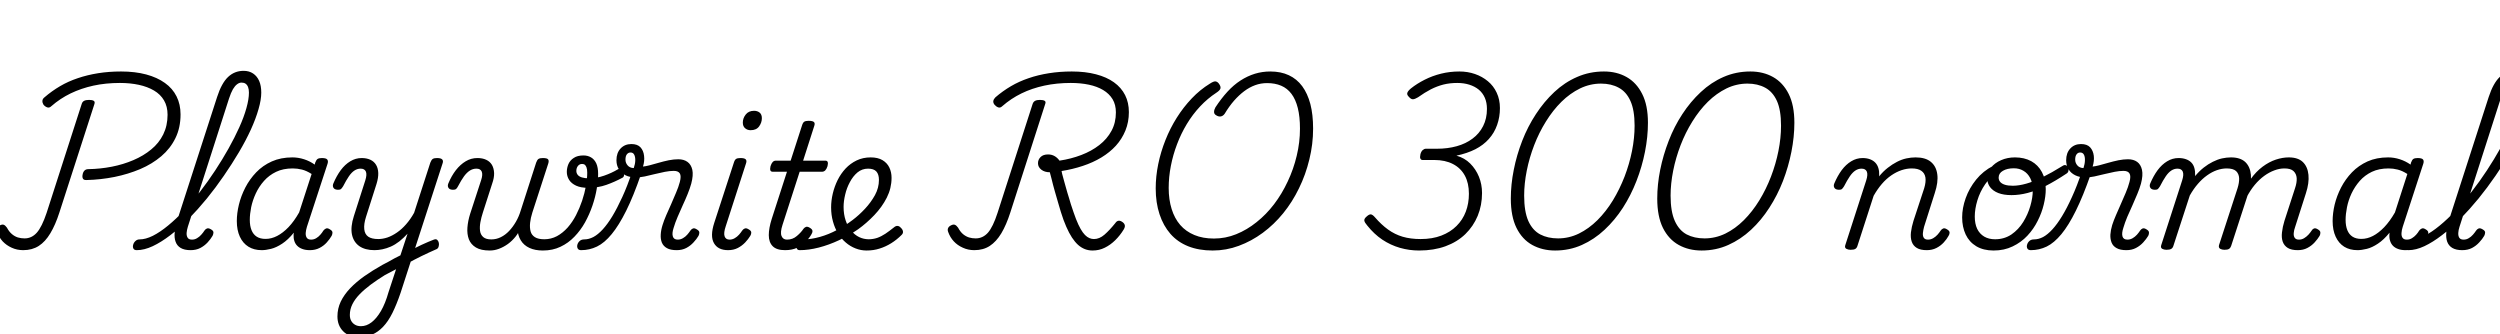 <svg xmlns="http://www.w3.org/2000/svg" xmlns:xlink="http://www.w3.org/1999/xlink" width="346.584" height="46.368"><path fill="black" d="M12 24.96L12 24.96Q11.62 24.98 11.50 24.77Q11.38 24.55 11.45 24.22L11.45 24.22Q11.50 23.88 11.70 23.66Q11.90 23.45 12.24 23.45L12.24 23.45Q13.92 23.42 15.50 23.11Q17.09 22.80 18.49 22.20Q19.90 21.60 20.96 20.72Q22.03 19.85 22.63 18.64Q23.23 17.42 23.23 15.91L23.23 15.91Q23.23 14.76 22.74 13.92Q22.25 13.08 21.35 12.55Q20.45 12.02 19.25 11.76Q18.05 11.50 16.63 11.50L16.63 11.50Q14.66 11.50 12.96 11.87Q11.26 12.24 9.79 12.95Q8.33 13.66 7.13 14.71L7.13 14.71Q6.84 15.00 6.53 14.88Q6.22 14.76 6.02 14.50L6.02 14.50Q5.86 14.23 5.88 13.97Q5.90 13.70 6.17 13.49L6.17 13.49Q7.18 12.62 8.32 11.95Q9.46 11.28 10.78 10.84Q12.10 10.39 13.60 10.15Q15.10 9.91 16.78 9.91L16.78 9.91Q18.72 9.91 20.26 10.32Q21.79 10.73 22.86 11.50Q23.93 12.26 24.48 13.37Q25.03 14.47 25.03 15.86L25.03 15.86Q25.03 17.71 24.32 19.15Q23.62 20.59 22.36 21.66Q21.10 22.73 19.44 23.44Q17.78 24.14 15.88 24.53Q13.97 24.91 12 24.96ZM3.22 34.68L3.22 34.68Q2.35 34.68 1.62 34.34Q0.89 34.01 0.37 33.46Q-0.14 32.90-0.41 32.16L-0.41 32.16Q-0.53 31.85-0.42 31.62Q-0.31 31.39-0.02 31.25L-0.02 31.25Q0.29 31.08 0.52 31.16Q0.74 31.25 0.96 31.56L0.96 31.56Q1.27 32.14 1.66 32.46Q2.04 32.78 2.48 32.92Q2.93 33.05 3.41 33.05L3.41 33.05Q4.39 33.05 5.10 32.26Q5.81 31.46 6.46 29.52L6.46 29.52L11.33 14.40Q11.42 14.11 11.66 13.98Q11.90 13.85 12.36 13.85L12.36 13.85Q12.79 13.85 13.00 13.98Q13.20 14.11 13.08 14.45L13.08 14.45L8.23 29.47Q7.68 31.18 6.98 32.34Q6.29 33.50 5.38 34.09Q4.46 34.68 3.22 34.68ZM18.96 34.68L18.96 34.68Q18.60 34.68 18.49 34.45Q18.38 34.22 18.46 33.94Q18.53 33.65 18.77 33.42Q19.01 33.19 19.34 33.19L19.34 33.19Q20.18 33.19 21.19 32.69Q22.20 32.18 23.30 31.27Q24.41 30.36 25.54 29.16Q26.66 27.96 27.76 26.54Q28.85 25.13 29.84 23.62Q30.84 22.10 31.69 20.58Q32.54 19.06 33.18 17.64Q33.82 16.22 34.16 14.99Q34.51 13.75 34.51 12.84L34.51 12.84Q34.51 12.53 34.76 12.37Q35.02 12.22 35.35 12.22Q35.69 12.22 35.95 12.37Q36.22 12.53 36.22 12.84L36.22 12.84Q36.22 13.82 35.84 15.13Q35.47 16.44 34.78 17.96Q34.08 19.49 33.12 21.11Q32.16 22.73 31.03 24.37Q29.90 26.02 28.67 27.53Q27.43 29.04 26.16 30.34Q24.89 31.63 23.62 32.60Q22.34 33.58 21.17 34.13Q19.99 34.68 18.96 34.68ZM26.42 34.68L26.42 34.68Q25.56 34.68 25.04 34.37Q24.53 34.06 24.34 33.50Q24.14 32.95 24.22 32.21Q24.29 31.46 24.55 30.60L24.55 30.60L30.10 13.44Q30.72 11.52 31.62 10.67Q32.52 9.82 33.77 9.82L33.77 9.82Q34.54 9.82 35.09 10.19Q35.64 10.56 35.93 11.22Q36.22 11.88 36.22 12.84L36.22 12.84Q36.22 13.22 35.95 13.40Q35.69 13.58 35.35 13.58Q35.02 13.58 34.76 13.40Q34.51 13.22 34.51 12.84L34.51 12.84Q34.51 12.38 34.39 12.07Q34.27 11.76 34.04 11.60Q33.82 11.45 33.48 11.45L33.48 11.45Q33.17 11.45 32.87 11.68Q32.57 11.90 32.29 12.37Q32.02 12.84 31.75 13.66L31.75 13.66L26.04 31.44Q25.90 31.90 25.87 32.30Q25.85 32.71 26.02 32.96Q26.18 33.22 26.62 33.22L26.62 33.22Q27 33.22 27.32 33.02Q27.65 32.83 27.91 32.53Q28.18 32.23 28.34 31.97L28.34 31.97Q28.46 31.78 28.68 31.68Q28.90 31.58 29.26 31.80L29.26 31.80Q29.59 31.99 29.59 32.22Q29.59 32.45 29.47 32.69L29.47 32.69Q29.21 33.14 28.78 33.61Q28.34 34.08 27.77 34.38Q27.19 34.68 26.42 34.68ZM36.29 34.68L36.29 34.68Q35.21 34.68 34.44 34.20Q33.67 33.72 33.25 32.81Q32.83 31.90 32.83 30.65L32.83 30.65Q32.83 29.57 33.12 28.37Q33.41 27.17 34.01 26.00Q34.61 24.84 35.52 23.89Q36.43 22.94 37.68 22.38Q38.93 21.82 40.54 21.82L40.54 21.82Q41.35 21.82 42.16 22.08Q42.96 22.34 43.63 22.82L43.63 22.82L43.70 22.54Q43.85 22.15 44.04 22.03Q44.23 21.91 44.62 21.91L44.62 21.91Q45.22 21.91 45.37 22.12Q45.53 22.32 45.41 22.70L45.41 22.70L42.55 31.44Q42.41 31.90 42.38 32.30Q42.36 32.71 42.53 32.96Q42.70 33.22 43.13 33.22L43.13 33.22Q43.51 33.22 43.84 33.02Q44.16 32.83 44.41 32.54Q44.66 32.26 44.83 31.97L44.83 31.97Q44.98 31.78 45.19 31.68Q45.41 31.58 45.74 31.80L45.74 31.80Q46.08 31.99 46.09 32.22Q46.10 32.45 45.98 32.69L45.98 32.69Q45.72 33.14 45.30 33.61Q44.88 34.08 44.29 34.38Q43.70 34.68 42.96 34.68L42.96 34.68Q42.36 34.68 41.93 34.52Q41.50 34.37 41.22 34.09Q40.94 33.82 40.81 33.42Q40.68 33.02 40.70 32.54L40.70 32.54Q40.70 32.47 40.72 32.40Q40.73 32.33 40.73 32.26L40.73 32.26Q39.94 33.24 39.12 33.78Q38.30 34.32 37.57 34.50Q36.84 34.68 36.29 34.68ZM34.63 30.48L34.63 30.48Q34.63 31.32 34.87 31.91Q35.11 32.50 35.59 32.81Q36.07 33.12 36.82 33.12L36.82 33.12Q37.63 33.12 38.42 32.71Q39.22 32.30 40.00 31.49Q40.78 30.67 41.47 29.45L41.47 29.45L43.20 24.12Q42.48 23.66 41.86 23.51Q41.23 23.35 40.58 23.35L40.58 23.35Q39.26 23.35 38.28 23.82Q37.30 24.29 36.60 25.08Q35.90 25.87 35.46 26.82Q35.02 27.77 34.82 28.73Q34.63 29.69 34.63 30.48ZM56.42 36.55L56.64 34.87Q57.07 34.63 57.53 34.39Q57.98 34.15 58.45 33.94Q58.92 33.72 59.35 33.54Q59.78 33.36 60.14 33.22L60.14 33.22Q60.46 33.10 60.62 33.26Q60.79 33.43 60.84 33.68Q60.89 33.94 60.80 34.21Q60.72 34.49 60.43 34.58L60.43 34.58Q59.95 34.78 59.45 35.02Q58.94 35.26 58.44 35.50Q57.94 35.74 57.43 36.01Q56.93 36.29 56.42 36.55L56.42 36.55ZM49.80 46.73L49.80 46.73Q48.36 46.73 47.57 45.92Q46.78 45.12 46.78 43.87L46.78 43.87Q46.78 42.79 47.23 41.83Q47.69 40.87 48.53 39.98Q49.37 39.10 50.51 38.29Q51.65 37.49 53.02 36.72L53.02 36.72Q53.45 36.50 53.86 36.28Q54.26 36.05 54.68 35.82Q55.10 35.59 55.51 35.40L55.51 35.40L56.50 32.40Q55.94 33 55.37 33.46Q54.79 33.91 54.19 34.18Q53.59 34.44 53.02 34.56Q52.44 34.68 51.91 34.68L51.91 34.68Q50.62 34.68 49.81 34.12Q49.01 33.55 48.79 32.50Q48.58 31.44 49.06 29.95L49.06 29.95L50.64 25.01Q50.90 24.19 50.72 23.78Q50.54 23.38 49.99 23.38L49.99 23.38Q49.54 23.38 49.14 23.64Q48.74 23.90 48.37 24.44Q48 24.98 47.57 25.82L47.57 25.82Q47.42 26.06 47.28 26.20Q47.14 26.33 46.73 26.30L46.73 26.30Q46.34 26.26 46.21 26.00Q46.08 25.75 46.22 25.42L46.22 25.42Q46.66 24.38 47.24 23.59Q47.83 22.80 48.56 22.36Q49.30 21.91 50.14 21.91L50.14 21.91Q50.83 21.91 51.35 22.15Q51.86 22.39 52.14 22.86Q52.42 23.33 52.44 23.99Q52.46 24.65 52.20 25.49L52.20 25.49L50.74 30.07Q50.42 31.08 50.50 31.78Q50.57 32.47 51.05 32.81Q51.53 33.14 52.44 33.14L52.44 33.14Q53.06 33.14 53.72 32.92Q54.38 32.69 55.04 32.23Q55.70 31.78 56.30 31.09Q56.90 30.41 57.41 29.50L57.41 29.50L59.66 22.54Q59.81 22.15 60 22.03Q60.19 21.91 60.58 21.91L60.58 21.91Q61.15 21.91 61.32 22.12Q61.49 22.32 61.34 22.70L61.34 22.70L55.54 40.58Q54.98 42.22 54.40 43.39Q53.81 44.57 53.11 45.30Q52.42 46.03 51.60 46.38Q50.78 46.73 49.80 46.73ZM50.04 45.22L50.04 45.22Q50.81 45.22 51.50 44.69Q52.20 44.16 52.81 43.12Q53.42 42.07 53.86 40.51L53.86 40.51L54.91 37.32Q54.62 37.46 54.36 37.61Q54.10 37.75 53.86 37.87Q53.62 37.99 53.35 38.14L53.35 38.14Q52.27 38.81 51.38 39.47Q50.50 40.13 49.85 40.80Q49.20 41.47 48.85 42.18Q48.50 42.89 48.50 43.66L48.50 43.66Q48.50 44.16 48.70 44.50Q48.89 44.83 49.22 45.02Q49.56 45.22 50.04 45.22ZM67.90 34.73L67.90 34.73Q66.67 34.73 65.98 34.31Q65.28 33.89 65.00 33.17Q64.73 32.45 64.80 31.54Q64.87 30.62 65.18 29.64L65.18 29.64L66.70 24.98Q66.96 24.19 66.78 23.78Q66.60 23.38 66.05 23.38L66.05 23.38Q65.57 23.38 65.15 23.64Q64.73 23.90 64.33 24.44Q63.94 24.98 63.50 25.82L63.50 25.82Q63.38 26.06 63.23 26.20Q63.07 26.33 62.66 26.30L62.66 26.30Q62.28 26.26 62.15 26.00Q62.02 25.75 62.16 25.42L62.16 25.42Q62.59 24.38 63.20 23.59Q63.82 22.80 64.56 22.36Q65.30 21.91 66.19 21.91L66.19 21.91Q66.89 21.91 67.40 22.15Q67.92 22.39 68.20 22.86Q68.47 23.33 68.50 23.99Q68.52 24.65 68.23 25.46L68.23 25.46L66.94 29.47Q66.72 30.14 66.60 30.80Q66.48 31.46 66.55 32.00Q66.62 32.54 67.00 32.87Q67.37 33.19 68.11 33.19L68.11 33.19Q68.81 33.19 69.43 32.88Q70.06 32.57 70.58 32.02Q71.11 31.46 71.53 30.73Q71.95 30 72.19 29.18L72.19 29.18L72.24 31.42Q71.98 32.16 71.50 32.77Q71.02 33.38 70.42 33.82Q69.82 34.25 69.18 34.49Q68.54 34.73 67.90 34.73ZM75.26 34.73L75.26 34.73Q74.18 34.73 73.40 34.37Q72.62 34.01 72.20 33.32Q71.78 32.64 71.74 31.70Q71.69 30.77 72.05 29.62L72.05 29.62L74.33 22.54Q74.47 22.15 74.66 22.03Q74.86 21.91 75.24 21.91L75.24 21.91Q75.84 21.91 75.98 22.09Q76.13 22.27 76.01 22.66L76.01 22.66L73.80 29.47Q73.56 30.22 73.49 30.89Q73.42 31.56 73.56 32.08Q73.70 32.59 74.16 32.88Q74.62 33.17 75.46 33.17L75.46 33.17Q76.39 33.17 77.21 32.74Q78.02 32.30 78.70 31.54Q79.37 30.77 79.86 29.82Q80.35 28.87 80.70 27.83Q81.05 26.78 81.23 25.78Q81.41 24.77 81.41 23.93L81.41 23.93Q81.41 23.45 81.30 23.18Q81.19 22.92 81.05 22.82Q80.90 22.73 80.69 22.73L80.69 22.73Q80.33 22.73 80.11 23.02Q79.90 23.30 79.90 23.69L79.90 23.69Q79.90 24 80.09 24.24Q80.28 24.48 80.68 24.60Q81.07 24.72 81.65 24.72L81.65 24.72Q82.70 24.72 83.76 24.35Q84.82 23.98 85.66 23.47L85.66 23.47Q85.87 23.35 86.06 23.47Q86.26 23.59 86.39 23.83Q86.52 24.07 86.51 24.29Q86.50 24.50 86.33 24.62L86.33 24.62Q85.22 25.22 84.06 25.63Q82.90 26.04 81.55 26.04L81.55 26.04Q80.52 26.04 79.87 25.74Q79.22 25.44 78.90 24.94Q78.58 24.43 78.58 23.83L78.58 23.83Q78.58 23.28 78.80 22.75Q79.03 22.22 79.55 21.89Q80.06 21.55 80.88 21.55L80.88 21.55Q81.48 21.55 81.94 21.82Q82.39 22.08 82.66 22.64Q82.92 23.21 82.92 24.10L82.92 24.10Q82.92 25.01 82.73 26.16Q82.54 27.31 82.13 28.51Q81.72 29.71 81.11 30.82Q80.50 31.92 79.64 32.81Q78.79 33.70 77.70 34.21Q76.61 34.73 75.26 34.73ZM80.57 34.68L80.57 34.68Q80.21 34.68 80.09 34.45Q79.97 34.22 80.04 33.94Q80.11 33.65 80.35 33.42Q80.59 33.19 81.00 33.19L81.00 33.19Q81.62 33.19 82.26 32.86Q82.90 32.52 83.56 31.80Q84.22 31.08 84.89 29.98Q85.56 28.87 86.27 27.32Q86.98 25.78 87.65 23.76L87.65 23.76L88.87 24.14Q87.82 27.19 86.81 29.22Q85.80 31.25 84.80 32.46Q83.81 33.67 82.76 34.18Q81.72 34.68 80.57 34.68ZM93.82 34.68L93.82 34.68Q92.95 34.68 92.46 34.40Q91.97 34.13 91.76 33.64Q91.56 33.14 91.60 32.52Q91.63 31.90 91.85 31.20L91.85 31.20Q92.04 30.58 92.36 29.84Q92.69 29.11 93.04 28.31Q93.38 27.50 93.72 26.72Q94.06 25.94 94.25 25.22L94.25 25.22Q94.46 24.41 94.25 24.05Q94.03 23.69 93.41 23.69L93.41 23.69Q92.86 23.69 92.18 23.82Q91.51 23.95 90.79 24.13Q90.07 24.31 89.39 24.46Q88.70 24.60 88.15 24.60L88.15 24.60Q87.34 24.60 86.72 24.30Q86.11 24 85.79 23.46Q85.46 22.92 85.46 22.22L85.46 22.22Q85.46 21.19 86.04 20.58Q86.62 19.97 87.53 19.97L87.53 19.97Q88.37 19.97 88.79 20.42Q89.21 20.88 89.29 21.60Q89.38 22.32 89.14 23.09L89.14 23.09Q89.47 23.06 90.04 22.92Q90.60 22.78 91.30 22.57Q91.99 22.37 92.70 22.22Q93.41 22.08 94.03 22.08L94.03 22.08Q94.80 22.08 95.30 22.44Q95.81 22.80 95.98 23.54Q96.14 24.29 95.83 25.46L95.83 25.46Q95.64 26.14 95.33 26.90Q95.02 27.67 94.64 28.48Q94.27 29.28 93.94 30.07Q93.60 30.86 93.38 31.61L93.38 31.61Q93.14 32.35 93.28 32.78Q93.41 33.22 93.96 33.22L93.96 33.22Q94.34 33.22 94.68 33.02Q95.02 32.83 95.28 32.53Q95.54 32.23 95.71 31.97L95.71 31.97Q95.83 31.78 96.05 31.68Q96.26 31.58 96.60 31.80L96.60 31.80Q96.94 31.99 96.95 32.22Q96.96 32.45 96.84 32.69L96.84 32.69Q96.58 33.14 96.14 33.61Q95.71 34.08 95.14 34.38Q94.56 34.68 93.82 34.68ZM87.86 23.30L87.86 23.30Q88.06 22.73 88.07 22.24Q88.08 21.74 87.92 21.44Q87.77 21.14 87.41 21.14L87.41 21.14Q87.10 21.14 86.90 21.40Q86.71 21.65 86.71 22.13L86.71 22.13Q86.71 22.58 87.01 22.93Q87.31 23.28 87.86 23.30ZM100.94 34.68L100.94 34.68Q99.53 34.68 98.98 33.71Q98.42 32.74 99.02 30.89L99.02 30.89L101.74 22.54Q101.86 22.15 102.05 22.03Q102.24 21.91 102.65 21.91L102.65 21.91Q103.20 21.91 103.38 22.09Q103.56 22.27 103.42 22.66L103.42 22.66L100.61 31.37Q100.30 32.28 100.45 32.75Q100.61 33.22 101.14 33.22L101.14 33.22Q101.52 33.22 101.86 33.02Q102.19 32.83 102.46 32.53Q102.72 32.23 102.89 31.97L102.89 31.97Q103.01 31.78 103.24 31.68Q103.46 31.58 103.80 31.80L103.80 31.80Q104.14 31.99 104.15 32.22Q104.16 32.45 104.02 32.69L104.02 32.69Q103.75 33.14 103.31 33.61Q102.86 34.08 102.28 34.38Q101.69 34.68 100.94 34.68ZM104.06 18.05L104.06 18.05Q103.61 18.05 103.30 17.78Q102.98 17.52 102.98 16.99L102.98 16.99Q102.98 16.39 103.38 15.88Q103.78 15.36 104.54 15.36L104.54 15.36Q105.00 15.36 105.31 15.61Q105.62 15.86 105.62 16.39L105.62 16.39Q105.62 16.99 105.24 17.52Q104.86 18.05 104.06 18.05ZM108.84 34.68L108.84 34.68Q107.66 34.68 107.12 34.13Q106.58 33.58 106.58 32.60Q106.58 31.63 106.99 30.34L106.99 30.34L109.10 23.81L107.14 23.81Q106.87 23.81 106.80 23.62Q106.73 23.42 106.82 23.04L106.82 23.04Q106.94 22.66 107.12 22.46Q107.30 22.27 107.57 22.27L107.57 22.27L109.61 22.27L111.19 17.38Q111.31 16.99 111.50 16.87Q111.70 16.75 112.10 16.75L112.10 16.75Q112.68 16.75 112.85 16.93Q113.02 17.11 112.87 17.50L112.87 17.50L111.34 22.27L114.41 22.27Q114.67 22.27 114.74 22.45Q114.82 22.63 114.72 23.04L114.72 23.04Q114.60 23.42 114.41 23.62Q114.22 23.81 113.95 23.81L113.95 23.81L110.86 23.81L108.48 31.18Q108.14 32.23 108.35 32.72Q108.55 33.22 109.10 33.22L109.10 33.22Q109.90 33.22 110.48 32.71Q111.07 32.21 111.38 31.73L111.38 31.73Q111.50 31.56 111.72 31.46Q111.94 31.37 112.27 31.58L112.27 31.58Q112.61 31.78 112.63 31.99Q112.66 32.21 112.51 32.45L112.51 32.45Q112.22 32.98 111.72 33.49Q111.22 34.01 110.52 34.34Q109.82 34.68 108.84 34.68ZM120.14 34.73L120.14 34.73Q119.35 34.73 118.61 34.44Q117.86 34.15 117.25 33.62Q116.64 33.10 116.18 32.36Q115.73 31.63 115.48 30.72Q115.22 29.81 115.22 28.75L115.22 28.75Q115.22 27.82 115.45 26.84Q115.68 25.87 116.12 24.97Q116.57 24.07 117.23 23.36Q117.89 22.66 118.76 22.24Q119.64 21.82 120.70 21.82L120.70 21.82Q121.70 21.82 122.34 22.20Q122.98 22.58 123.29 23.22Q123.60 23.86 123.60 24.65L123.60 24.65Q123.60 26.09 122.94 27.40Q122.28 28.70 121.21 29.82Q120.14 30.94 118.97 31.78L118.97 31.78Q117.72 32.64 116.32 33.30Q114.91 33.96 113.51 34.32Q112.10 34.68 110.86 34.68L110.86 34.68Q110.57 34.68 110.46 34.45Q110.35 34.22 110.41 33.94Q110.47 33.65 110.70 33.42Q110.93 33.19 111.34 33.19L111.34 33.19Q112.46 33.19 113.68 32.84Q114.89 32.50 116.04 31.88Q117.19 31.27 118.20 30.50L118.20 30.50Q119.09 29.83 119.92 28.94Q120.74 28.06 121.30 27.05Q121.85 26.04 121.85 24.94L121.85 24.94Q121.85 24.17 121.49 23.77Q121.13 23.38 120.34 23.38L120.34 23.38Q119.52 23.38 118.88 23.90Q118.25 24.43 117.82 25.25Q117.38 26.06 117.17 26.98Q116.95 27.89 116.95 28.68L116.95 28.68Q116.95 29.71 117.23 30.54Q117.50 31.37 118.00 31.97Q118.49 32.57 119.11 32.87Q119.74 33.17 120.43 33.17L120.43 33.17Q121.03 33.17 121.61 32.98Q122.18 32.78 122.75 32.40Q123.31 32.02 123.91 31.54L123.91 31.54Q124.18 31.30 124.43 31.32Q124.68 31.34 124.87 31.56L124.87 31.56Q125.14 31.80 125.18 32.08Q125.23 32.35 124.97 32.59L124.97 32.59Q124.32 33.24 123.55 33.72Q122.78 34.20 121.94 34.46Q121.10 34.73 120.14 34.73ZM151.46 34.73L151.46 34.73Q150.91 34.73 150.41 34.54Q149.90 34.34 149.46 33.95Q149.02 33.55 148.61 32.93Q148.20 32.30 147.82 31.43Q147.43 30.55 147.07 29.38L147.07 29.38Q146.93 28.85 146.77 28.37Q146.62 27.89 146.50 27.44Q146.38 27 146.24 26.54Q146.11 26.09 146.00 25.67Q145.90 25.25 145.78 24.79Q145.66 24.34 145.54 23.88L145.54 23.88Q144.82 23.88 144.36 23.52Q143.90 23.16 143.90 22.63L143.90 22.63Q143.90 22.13 144.26 21.77Q144.62 21.41 145.30 21.41L145.30 21.41Q145.80 21.41 146.20 21.64Q146.59 21.86 146.88 22.27L146.88 22.27Q148.49 22.03 149.90 21.49Q151.32 20.95 152.40 20.11Q153.48 19.27 154.09 18.14Q154.70 17.02 154.70 15.58L154.70 15.58Q154.70 14.52 154.24 13.75Q153.77 12.98 152.93 12.48Q152.09 11.98 150.95 11.74Q149.81 11.50 148.44 11.50L148.44 11.50Q146.50 11.50 144.78 11.87Q143.06 12.24 141.61 12.95Q140.16 13.66 138.96 14.71L138.96 14.71Q138.67 15.00 138.37 14.88Q138.07 14.76 137.86 14.50L137.86 14.50Q137.66 14.23 137.71 13.98Q137.76 13.73 138.00 13.49L138.00 13.49Q139.01 12.62 140.15 11.95Q141.29 11.28 142.60 10.84Q143.90 10.39 145.42 10.15Q146.93 9.91 148.58 9.91L148.58 9.91Q150.48 9.91 151.94 10.30Q153.41 10.68 154.43 11.41Q155.45 12.14 155.98 13.19Q156.50 14.23 156.50 15.55L156.50 15.55Q156.50 16.92 156.02 18.10Q155.54 19.27 154.70 20.20Q153.86 21.12 152.69 21.83Q151.51 22.54 150.11 23.00Q148.70 23.47 147.17 23.71L147.17 23.71Q147.24 24.12 147.35 24.48Q147.46 24.84 147.55 25.21Q147.65 25.58 147.76 25.96Q147.86 26.33 147.97 26.70Q148.08 27.07 148.21 27.48Q148.34 27.89 148.46 28.32L148.46 28.32Q148.85 29.52 149.17 30.36Q149.50 31.20 149.81 31.74Q150.12 32.28 150.42 32.58Q150.72 32.88 151.03 33.01Q151.34 33.14 151.66 33.14L151.66 33.14Q152.42 33.14 153.12 32.53Q153.82 31.92 154.61 30.94L154.61 30.94Q154.82 30.62 155.09 30.60Q155.35 30.58 155.66 30.82L155.66 30.82Q155.90 31.01 155.94 31.25Q155.98 31.49 155.78 31.82L155.78 31.82Q155.28 32.64 154.61 33.30Q153.94 33.96 153.16 34.34Q152.38 34.73 151.46 34.73ZM135.07 34.68L135.07 34.68Q134.21 34.68 133.48 34.34Q132.74 34.01 132.23 33.46Q131.71 32.90 131.45 32.16L131.45 32.16Q131.33 31.85 131.44 31.62Q131.54 31.39 131.83 31.25L131.83 31.25Q132.14 31.08 132.37 31.16Q132.60 31.25 132.82 31.56L132.82 31.56Q133.13 32.14 133.51 32.46Q133.90 32.78 134.34 32.92Q134.78 33.05 135.26 33.05L135.26 33.05Q136.25 33.05 136.96 32.26Q137.66 31.46 138.29 29.52L138.29 29.52L143.16 14.40Q143.26 14.11 143.50 13.98Q143.74 13.85 144.17 13.85L144.17 13.85Q144.62 13.85 144.83 13.98Q145.03 14.11 144.89 14.45L144.89 14.45L140.06 29.47Q139.51 31.18 138.82 32.34Q138.12 33.50 137.22 34.09Q136.32 34.68 135.07 34.68ZM168.12 34.73L168.12 34.73Q166.20 34.73 164.72 34.14Q163.25 33.55 162.26 32.42Q161.28 31.30 160.75 29.70Q160.22 28.10 160.22 26.11L160.22 26.11Q160.22 24.46 160.57 22.75Q160.92 21.05 161.57 19.42Q162.22 17.78 163.14 16.32Q164.06 14.86 165.22 13.64Q166.37 12.43 167.74 11.59L167.74 11.59Q168.29 11.23 168.55 11.29Q168.82 11.35 169.01 11.64L169.01 11.64Q169.27 12.00 169.19 12.28Q169.10 12.55 168.62 12.86L168.62 12.86Q167.40 13.66 166.37 14.76Q165.34 15.86 164.53 17.20Q163.73 18.53 163.18 19.99Q162.62 21.46 162.32 23.00Q162.02 24.55 162.02 26.06L162.02 26.06Q162.02 27.67 162.43 28.98Q162.84 30.29 163.62 31.19Q164.40 32.09 165.58 32.58Q166.75 33.07 168.29 33.07L168.29 33.07Q169.90 33.07 171.38 32.47Q172.87 31.87 174.20 30.80Q175.54 29.74 176.63 28.31Q177.72 26.88 178.52 25.16Q179.33 23.45 179.77 21.59Q180.22 19.73 180.22 17.83L180.22 17.83Q180.22 16.18 179.92 14.98Q179.62 13.78 179.04 13.01Q178.46 12.24 177.61 11.88Q176.76 11.52 175.66 11.52L175.66 11.52Q174.79 11.52 174.00 11.81Q173.21 12.10 172.49 12.64Q171.77 13.18 171.08 13.96Q170.40 14.74 169.78 15.77L169.78 15.77Q169.56 16.08 169.25 16.14Q168.94 16.20 168.60 15.98L168.60 15.98Q168.31 15.82 168.31 15.52Q168.31 15.22 168.50 14.88L168.50 14.88Q169.30 13.66 170.16 12.72Q171.02 11.78 171.98 11.16Q172.94 10.54 173.98 10.22Q175.01 9.91 176.11 9.91L176.11 9.91Q177.58 9.91 178.68 10.43Q179.78 10.94 180.53 11.95Q181.27 12.96 181.66 14.42Q182.04 15.89 182.04 17.83L182.04 17.83Q182.04 19.99 181.52 22.10Q181.01 24.22 180.08 26.11Q179.16 28.01 177.89 29.57Q176.62 31.13 175.06 32.28Q173.50 33.43 171.74 34.08Q169.99 34.73 168.12 34.73ZM196.73 34.73L196.73 34.73Q195.38 34.73 194.08 34.36Q192.77 33.98 191.63 33.22Q190.49 32.45 189.55 31.27L189.55 31.27Q189.19 30.86 189.14 30.59Q189.10 30.31 189.48 30L189.48 30Q189.82 29.69 190.06 29.72Q190.30 29.76 190.61 30.12L190.61 30.12Q191.50 31.15 192.43 31.82Q193.37 32.50 194.46 32.82Q195.55 33.14 196.94 33.14L196.94 33.14Q198.58 33.14 199.82 32.66Q201.07 32.18 201.92 31.33Q202.78 30.48 203.21 29.34Q203.64 28.20 203.64 26.86L203.64 26.86Q203.64 25.39 203.08 24.35Q202.51 23.30 201.43 22.74Q200.35 22.18 198.84 22.18L198.84 22.18L197.21 22.18Q197.02 22.18 196.92 22.00Q196.82 21.82 196.92 21.38L196.92 21.38Q197.02 21 197.23 20.81Q197.45 20.62 197.66 20.62L197.66 20.62L199.20 20.62Q200.69 20.62 201.95 20.27Q203.21 19.92 204.14 19.22Q205.08 18.53 205.61 17.48Q206.14 16.44 206.14 15.10L206.14 15.10Q206.14 14.23 205.85 13.56Q205.56 12.89 205.01 12.43Q204.46 11.98 203.70 11.74Q202.94 11.50 202.03 11.50L202.03 11.50Q201.00 11.50 200.11 11.72Q199.22 11.95 198.37 12.38Q197.52 12.82 196.58 13.49L196.58 13.49Q196.15 13.75 195.89 13.76Q195.62 13.78 195.31 13.42L195.31 13.42Q195.02 13.13 195.10 12.88Q195.17 12.62 195.60 12.26L195.60 12.26Q196.44 11.59 197.51 11.05Q198.58 10.51 199.79 10.21Q201.00 9.91 202.32 9.91L202.32 9.91Q203.47 9.91 204.48 10.26Q205.49 10.61 206.27 11.26Q207.05 11.90 207.49 12.85Q207.94 13.80 207.94 14.98L207.94 14.98Q207.94 16.22 207.55 17.32Q207.17 18.41 206.41 19.26Q205.66 20.11 204.53 20.69Q203.40 21.26 201.91 21.58L201.91 21.58Q203.04 21.89 203.82 22.67Q204.60 23.45 205.03 24.50Q205.46 25.56 205.46 26.76L205.46 26.76Q205.46 28.46 204.86 29.92Q204.26 31.37 203.14 32.46Q202.01 33.55 200.39 34.14Q198.77 34.73 196.73 34.73ZM215.59 34.73L215.59 34.73Q213.82 34.73 212.42 33.96Q211.03 33.19 210.24 31.60Q209.45 30 209.45 27.53L209.45 27.53Q209.45 25.58 209.86 23.54Q210.26 21.50 211.03 19.52Q211.80 17.54 212.93 15.82Q214.06 14.09 215.48 12.76Q216.91 11.42 218.64 10.67Q220.37 9.91 222.36 9.91L222.36 9.91Q224.14 9.91 225.50 10.68Q226.87 11.45 227.66 13.02Q228.46 14.59 228.46 17.02L228.46 17.02Q228.46 18.96 228.05 21.04Q227.64 23.11 226.87 25.09Q226.10 27.07 224.99 28.80Q223.87 30.53 222.44 31.86Q221.02 33.19 219.30 33.96Q217.58 34.73 215.59 34.73ZM216.00 33.05L216.00 33.05Q217.51 33.05 218.89 32.38Q220.27 31.70 221.46 30.52Q222.65 29.33 223.60 27.78Q224.54 26.23 225.22 24.48Q225.89 22.73 226.25 20.93Q226.61 19.13 226.61 17.42L226.61 17.42Q226.61 15.26 226.03 13.99Q225.46 12.72 224.41 12.16Q223.37 11.59 221.95 11.59L221.95 11.59Q220.44 11.59 219.05 12.26Q217.66 12.94 216.47 14.11Q215.28 15.29 214.32 16.84Q213.36 18.38 212.69 20.12Q212.02 21.86 211.66 23.66Q211.30 25.46 211.30 27.12L211.30 27.12Q211.30 29.33 211.88 30.64Q212.47 31.94 213.53 32.50Q214.58 33.05 216.00 33.05ZM235.90 34.73L235.90 34.73Q234.12 34.73 232.73 33.96Q231.34 33.19 230.54 31.60Q229.75 30 229.75 27.53L229.75 27.53Q229.75 25.58 230.16 23.54Q230.57 21.50 231.34 19.52Q232.10 17.54 233.23 15.82Q234.36 14.09 235.79 12.76Q237.22 11.42 238.94 10.67Q240.67 9.91 242.66 9.91L242.66 9.91Q244.44 9.91 245.81 10.68Q247.18 11.45 247.97 13.02Q248.76 14.59 248.76 17.02L248.76 17.02Q248.76 18.96 248.35 21.04Q247.94 23.11 247.18 25.09Q246.41 27.07 245.29 28.80Q244.18 30.53 242.75 31.86Q241.32 33.19 239.60 33.96Q237.89 34.73 235.90 34.73ZM236.30 33.05L236.30 33.05Q237.82 33.05 239.20 32.38Q240.58 31.70 241.76 30.52Q242.95 29.33 243.90 27.78Q244.85 26.23 245.52 24.48Q246.19 22.73 246.55 20.93Q246.91 19.13 246.91 17.42L246.91 17.42Q246.91 15.26 246.34 13.99Q245.76 12.72 244.72 12.16Q243.67 11.59 242.26 11.59L242.26 11.59Q240.74 11.59 239.35 12.26Q237.96 12.94 236.77 14.11Q235.58 15.29 234.62 16.84Q233.66 18.38 232.99 20.12Q232.32 21.86 231.96 23.66Q231.60 25.46 231.60 27.12L231.60 27.12Q231.60 29.33 232.19 30.64Q232.78 31.94 233.83 32.50Q234.89 33.05 236.30 33.05ZM256.54 34.63L256.54 34.63Q256.22 34.63 255.96 34.49Q255.70 34.34 255.82 33.98L255.82 33.98L258.72 25.01Q258.98 24.19 258.80 23.78Q258.62 23.38 258.07 23.38L258.07 23.38Q257.62 23.38 257.22 23.64Q256.82 23.90 256.45 24.44Q256.08 24.98 255.65 25.82L255.65 25.82Q255.50 26.06 255.36 26.20Q255.22 26.33 254.81 26.30L254.81 26.30Q254.42 26.26 254.29 26.00Q254.16 25.75 254.30 25.42L254.30 25.42Q254.74 24.38 255.32 23.59Q255.91 22.80 256.64 22.36Q257.38 21.91 258.22 21.91L258.22 21.91Q258.79 21.91 259.25 22.08Q259.70 22.25 259.99 22.56Q260.28 22.87 260.41 23.32Q260.54 23.76 260.52 24.31L260.52 24.31L260.50 24.46Q261.07 23.76 261.70 23.27Q262.32 22.78 262.98 22.44Q263.64 22.10 264.29 21.96Q264.94 21.82 265.56 21.82L265.56 21.82Q266.93 21.82 267.67 22.43Q268.42 23.04 268.57 24.14Q268.73 25.25 268.22 26.78L268.22 26.78L266.74 31.44Q266.62 31.90 266.58 32.30Q266.54 32.71 266.70 32.96Q266.86 33.22 267.29 33.22L267.29 33.22Q267.67 33.22 268.01 33.02Q268.34 32.83 268.61 32.53Q268.87 32.23 269.04 31.97L269.04 31.97Q269.16 31.78 269.38 31.68Q269.59 31.58 269.93 31.80L269.93 31.80Q270.26 31.99 270.28 32.22Q270.29 32.45 270.14 32.69L270.14 32.69Q269.90 33.14 269.47 33.61Q269.04 34.08 268.45 34.38Q267.86 34.68 267.12 34.68L267.12 34.68Q266.23 34.68 265.73 34.37Q265.22 34.06 265.03 33.50Q264.84 32.95 264.92 32.21Q265.01 31.46 265.27 30.62L265.27 30.62L266.76 26.09Q267.02 25.22 266.93 24.61Q266.83 24 266.36 23.68Q265.90 23.35 265.03 23.35L265.03 23.35Q264.34 23.35 263.62 23.59Q262.90 23.83 262.20 24.31Q261.50 24.79 260.89 25.50Q260.28 26.21 259.75 27.14L259.75 27.14L257.50 34.10Q257.42 34.37 257.22 34.50Q257.02 34.63 256.54 34.63ZM276.38 34.73L276.38 34.73Q274.97 34.73 273.98 34.14Q273.00 33.55 272.51 32.51Q272.02 31.46 272.02 30.14L272.02 30.14Q272.02 28.85 272.51 27.47Q273.00 26.09 273.96 24.90Q274.92 23.71 276.32 22.99Q277.73 22.27 279.55 22.27L279.55 22.27L279.50 23.16Q278.09 23.16 277.01 23.82Q275.93 24.48 275.21 25.54Q274.49 26.59 274.13 27.78Q273.77 28.97 273.77 30.02L273.77 30.02Q273.77 31.01 274.10 31.72Q274.44 32.42 275.08 32.80Q275.71 33.17 276.58 33.17L276.58 33.17Q277.87 33.17 278.86 32.50Q279.84 31.82 280.49 30.77Q281.14 29.71 281.47 28.56Q281.81 27.41 281.81 26.40L281.81 26.40Q281.81 25.37 281.46 24.70Q281.11 24.02 280.52 23.68Q279.94 23.33 279.19 23.33L279.19 23.33Q278.26 23.33 277.67 23.68Q277.08 24.02 277.08 24.62L277.08 24.62Q277.08 24.98 277.31 25.24Q277.54 25.49 277.97 25.62Q278.40 25.75 279.05 25.75L279.05 25.75Q279.89 25.75 280.91 25.46Q281.93 25.18 283.18 24.56Q284.42 23.95 285.91 23.02L285.91 23.02Q286.20 22.82 286.40 22.91Q286.61 22.99 286.70 23.21Q286.80 23.42 286.76 23.66Q286.73 23.90 286.51 24.05L286.51 24.05Q284.93 25.10 283.60 25.78Q282.26 26.45 281.10 26.75Q279.94 27.05 278.86 27.05L278.86 27.05Q277.78 27.05 277.03 26.76Q276.29 26.47 275.89 25.94Q275.50 25.42 275.50 24.72L275.50 24.72Q275.50 23.88 276.02 23.23Q276.55 22.58 277.43 22.20Q278.30 21.82 279.34 21.82L279.34 21.82Q280.63 21.82 281.59 22.34Q282.55 22.87 283.08 23.86Q283.61 24.84 283.61 26.23L283.61 26.23Q283.61 27.22 283.33 28.36Q283.06 29.50 282.49 30.62Q281.93 31.75 281.06 32.68Q280.20 33.60 279.02 34.16Q277.85 34.73 276.38 34.73ZM281.54 34.68L281.54 34.68Q281.18 34.68 281.06 34.45Q280.94 34.22 281.02 33.94Q281.09 33.65 281.33 33.42Q281.57 33.19 281.98 33.19L281.98 33.19Q282.60 33.19 283.24 32.86Q283.87 32.52 284.53 31.80Q285.19 31.08 285.86 29.98Q286.54 28.87 287.24 27.32Q287.95 25.78 288.62 23.76L288.62 23.76L289.85 24.14Q288.79 27.19 287.78 29.22Q286.78 31.25 285.78 32.46Q284.78 33.67 283.74 34.18Q282.70 34.68 281.54 34.68ZM294.79 34.68L294.79 34.68Q293.93 34.68 293.44 34.40Q292.94 34.13 292.74 33.64Q292.54 33.14 292.57 32.52Q292.61 31.90 292.82 31.20L292.82 31.20Q293.02 30.58 293.34 29.84Q293.66 29.11 294.01 28.31Q294.36 27.50 294.70 26.72Q295.03 25.94 295.22 25.22L295.22 25.22Q295.44 24.41 295.22 24.05Q295.01 23.69 294.38 23.69L294.38 23.69Q293.83 23.69 293.16 23.82Q292.49 23.95 291.77 24.13Q291.05 24.31 290.36 24.46Q289.68 24.60 289.13 24.60L289.13 24.60Q288.31 24.60 287.70 24.30Q287.09 24 286.76 23.46Q286.44 22.92 286.44 22.22L286.44 22.22Q286.44 21.19 287.02 20.58Q287.59 19.97 288.50 19.97L288.50 19.97Q289.34 19.97 289.76 20.42Q290.18 20.88 290.27 21.60Q290.35 22.32 290.11 23.09L290.11 23.09Q290.45 23.06 291.01 22.92Q291.58 22.78 292.27 22.57Q292.97 22.37 293.68 22.22Q294.38 22.08 295.01 22.08L295.01 22.08Q295.78 22.08 296.28 22.44Q296.78 22.80 296.95 23.54Q297.12 24.29 296.81 25.46L296.81 25.46Q296.62 26.14 296.30 26.90Q295.99 27.67 295.62 28.48Q295.25 29.28 294.91 30.07Q294.58 30.86 294.36 31.61L294.36 31.61Q294.12 32.35 294.25 32.78Q294.38 33.22 294.94 33.22L294.94 33.22Q295.32 33.22 295.66 33.02Q295.99 32.83 296.26 32.53Q296.52 32.23 296.69 31.97L296.69 31.97Q296.81 31.78 297.02 31.68Q297.24 31.58 297.58 31.80L297.58 31.80Q297.91 31.99 297.92 32.22Q297.94 32.45 297.82 32.69L297.82 32.69Q297.55 33.14 297.12 33.61Q296.69 34.08 296.11 34.38Q295.54 34.68 294.79 34.68ZM288.84 23.30L288.84 23.30Q289.03 22.73 289.04 22.24Q289.06 21.74 288.90 21.44Q288.74 21.14 288.38 21.14L288.38 21.14Q288.07 21.14 287.88 21.40Q287.69 21.65 287.69 22.13L287.69 22.13Q287.69 22.58 287.99 22.93Q288.29 23.28 288.84 23.30ZM300.34 34.63L300.34 34.63Q300.00 34.63 299.75 34.49Q299.50 34.34 299.62 33.98L299.62 33.98L302.52 25.01Q302.78 24.19 302.60 23.78Q302.42 23.38 301.87 23.38L301.87 23.38Q301.42 23.38 301.02 23.64Q300.62 23.90 300.25 24.44Q299.88 24.98 299.45 25.82L299.45 25.82Q299.30 26.06 299.16 26.20Q299.02 26.33 298.61 26.30L298.61 26.30Q298.22 26.26 298.09 26.00Q297.96 25.75 298.10 25.42L298.10 25.42Q298.54 24.38 299.12 23.59Q299.71 22.80 300.44 22.36Q301.18 21.91 302.02 21.91L302.02 21.91Q302.59 21.91 303.04 22.07Q303.48 22.22 303.78 22.52Q304.08 22.82 304.21 23.28Q304.34 23.74 304.32 24.34L304.32 24.34L304.30 24.43Q304.87 23.74 305.50 23.24Q306.12 22.75 306.77 22.43Q307.42 22.10 308.05 21.96Q308.69 21.82 309.29 21.82L309.29 21.82Q310.58 21.82 311.27 22.46Q311.95 23.11 312.05 24.24Q312.14 25.37 311.69 26.78L311.69 26.78L309.31 34.10Q309.22 34.37 309.02 34.50Q308.83 34.63 308.38 34.63L308.38 34.63Q308.04 34.63 307.79 34.49Q307.54 34.34 307.63 33.98L307.63 33.98L310.20 26.09Q310.44 25.32 310.42 24.71Q310.39 24.10 310.00 23.72Q309.60 23.35 308.69 23.35L308.69 23.35Q308.04 23.35 307.34 23.59Q306.65 23.83 305.98 24.31Q305.30 24.79 304.70 25.49Q304.10 26.18 303.58 27.10L303.58 27.10L301.30 34.10Q301.22 34.37 301.01 34.50Q300.79 34.63 300.34 34.63ZM318.55 34.68L318.55 34.68Q317.66 34.68 317.16 34.37Q316.66 34.06 316.46 33.50Q316.27 32.95 316.36 32.21Q316.44 31.46 316.70 30.62L316.70 30.62L318.17 26.09Q318.43 25.32 318.40 24.71Q318.36 24.10 317.96 23.72Q317.57 23.35 316.70 23.35L316.70 23.35Q316.01 23.35 315.30 23.62Q314.59 23.88 313.90 24.38Q313.20 24.89 312.59 25.62Q311.98 26.35 311.45 27.36L311.45 27.36L310.75 27.36Q311.26 25.90 312.01 24.84Q312.77 23.78 313.67 23.11Q314.57 22.44 315.50 22.13Q316.44 21.82 317.30 21.82L317.30 21.82Q318.58 21.82 319.25 22.46Q319.92 23.11 320.03 24.24Q320.14 25.37 319.68 26.78L319.68 26.78L318.19 31.44Q318.02 31.90 317.99 32.30Q317.95 32.71 318.12 32.96Q318.29 33.22 318.72 33.22L318.72 33.22Q319.10 33.22 319.43 33.02Q319.75 32.83 320.03 32.53Q320.30 32.23 320.47 31.97L320.47 31.97Q320.57 31.78 320.78 31.68Q321.00 31.58 321.34 31.80L321.34 31.80Q321.67 31.99 321.68 32.22Q321.70 32.45 321.58 32.69L321.58 32.69Q321.31 33.14 320.88 33.61Q320.45 34.08 319.87 34.38Q319.30 34.68 318.55 34.68ZM326.83 34.68L326.83 34.68Q325.75 34.68 324.98 34.20Q324.22 33.72 323.80 32.81Q323.38 31.90 323.38 30.65L323.38 30.65Q323.38 29.57 323.66 28.37Q323.95 27.17 324.55 26.00Q325.15 24.84 326.06 23.89Q326.98 22.94 328.22 22.38Q329.47 21.82 331.08 21.82L331.08 21.82Q331.90 21.82 332.70 22.08Q333.50 22.34 334.18 22.82L334.18 22.82L334.25 22.54Q334.39 22.15 334.58 22.03Q334.78 21.91 335.16 21.91L335.16 21.91Q335.76 21.91 335.92 22.12Q336.07 22.32 335.95 22.70L335.95 22.70L333.10 31.44Q332.95 31.90 332.93 32.30Q332.90 32.71 333.07 32.96Q333.24 33.22 333.67 33.22L333.67 33.22Q334.06 33.22 334.38 33.02Q334.70 32.83 334.96 32.54Q335.21 32.26 335.38 31.97L335.38 31.97Q335.52 31.78 335.74 31.68Q335.95 31.58 336.29 31.80L336.29 31.80Q336.62 31.99 336.64 32.22Q336.65 32.45 336.53 32.69L336.53 32.69Q336.26 33.14 335.84 33.61Q335.42 34.08 334.84 34.38Q334.25 34.68 333.50 34.68L333.50 34.68Q332.90 34.68 332.47 34.52Q332.04 34.37 331.76 34.09Q331.49 33.82 331.36 33.42Q331.22 33.02 331.25 32.54L331.25 32.54Q331.25 32.47 331.26 32.40Q331.27 32.33 331.27 32.26L331.27 32.26Q330.48 33.24 329.66 33.78Q328.85 34.32 328.12 34.50Q327.38 34.68 326.83 34.68ZM325.18 30.48L325.18 30.48Q325.18 31.32 325.42 31.91Q325.66 32.50 326.14 32.81Q326.62 33.12 327.36 33.12L327.36 33.12Q328.18 33.12 328.97 32.71Q329.76 32.30 330.54 31.49Q331.32 30.67 332.02 29.45L332.02 29.45L333.74 24.12Q333.02 23.66 332.40 23.51Q331.78 23.35 331.13 23.35L331.13 23.35Q329.81 23.35 328.82 23.82Q327.84 24.29 327.14 25.08Q326.45 25.87 326.00 26.82Q325.56 27.77 325.37 28.73Q325.18 29.69 325.18 30.48ZM333.89 34.68L333.89 34.68Q333.53 34.68 333.42 34.45Q333.31 34.22 333.38 33.94Q333.46 33.65 333.70 33.42Q333.94 33.19 334.27 33.19L334.27 33.19Q335.11 33.19 336.12 32.69Q337.13 32.18 338.23 31.27Q339.34 30.36 340.46 29.16Q341.59 27.96 342.68 26.54Q343.78 25.13 344.77 23.62Q345.77 22.10 346.62 20.58Q347.47 19.06 348.11 17.64Q348.74 16.22 349.09 14.99Q349.44 13.75 349.44 12.84L349.44 12.84Q349.44 12.53 349.69 12.37Q349.94 12.22 350.28 12.22Q350.62 12.22 350.88 12.37Q351.14 12.53 351.14 12.84L351.14 12.84Q351.14 13.82 350.77 15.13Q350.40 16.44 349.70 17.96Q349.01 19.49 348.05 21.11Q347.09 22.73 345.96 24.37Q344.83 26.02 343.60 27.53Q342.36 29.04 341.09 30.34Q339.82 31.63 338.54 32.60Q337.27 33.58 336.10 34.13Q334.92 34.68 333.89 34.68ZM341.35 34.68L341.35 34.68Q340.49 34.68 339.97 34.37Q339.46 34.06 339.26 33.50Q339.07 32.95 339.14 32.21Q339.22 31.46 339.48 30.60L339.48 30.60L345.02 13.44Q345.65 11.52 346.55 10.67Q347.45 9.82 348.70 9.82L348.70 9.82Q349.46 9.82 350.02 10.19Q350.57 10.56 350.86 11.22Q351.14 11.88 351.14 12.84L351.14 12.84Q351.14 13.22 350.88 13.40Q350.62 13.58 350.28 13.58Q349.94 13.58 349.69 13.40Q349.44 13.22 349.44 12.84L349.44 12.84Q349.44 12.38 349.32 12.07Q349.20 11.76 348.97 11.60Q348.74 11.45 348.41 11.45L348.41 11.45Q348.10 11.45 347.80 11.68Q347.50 11.90 347.22 12.37Q346.94 12.84 346.68 13.66L346.68 13.66L340.97 31.44Q340.82 31.90 340.80 32.30Q340.78 32.71 340.94 32.96Q341.11 33.22 341.54 33.22L341.54 33.22Q341.93 33.22 342.25 33.02Q342.58 32.83 342.84 32.53Q343.10 32.23 343.27 31.97L343.27 31.97Q343.39 31.78 343.61 31.68Q343.82 31.58 344.18 31.80L344.18 31.80Q344.52 31.99 344.52 32.22Q344.52 32.45 344.40 32.69L344.40 32.69Q344.14 33.14 343.70 33.61Q343.27 34.08 342.70 34.38Q342.12 34.68 341.35 34.68Z"/></svg>